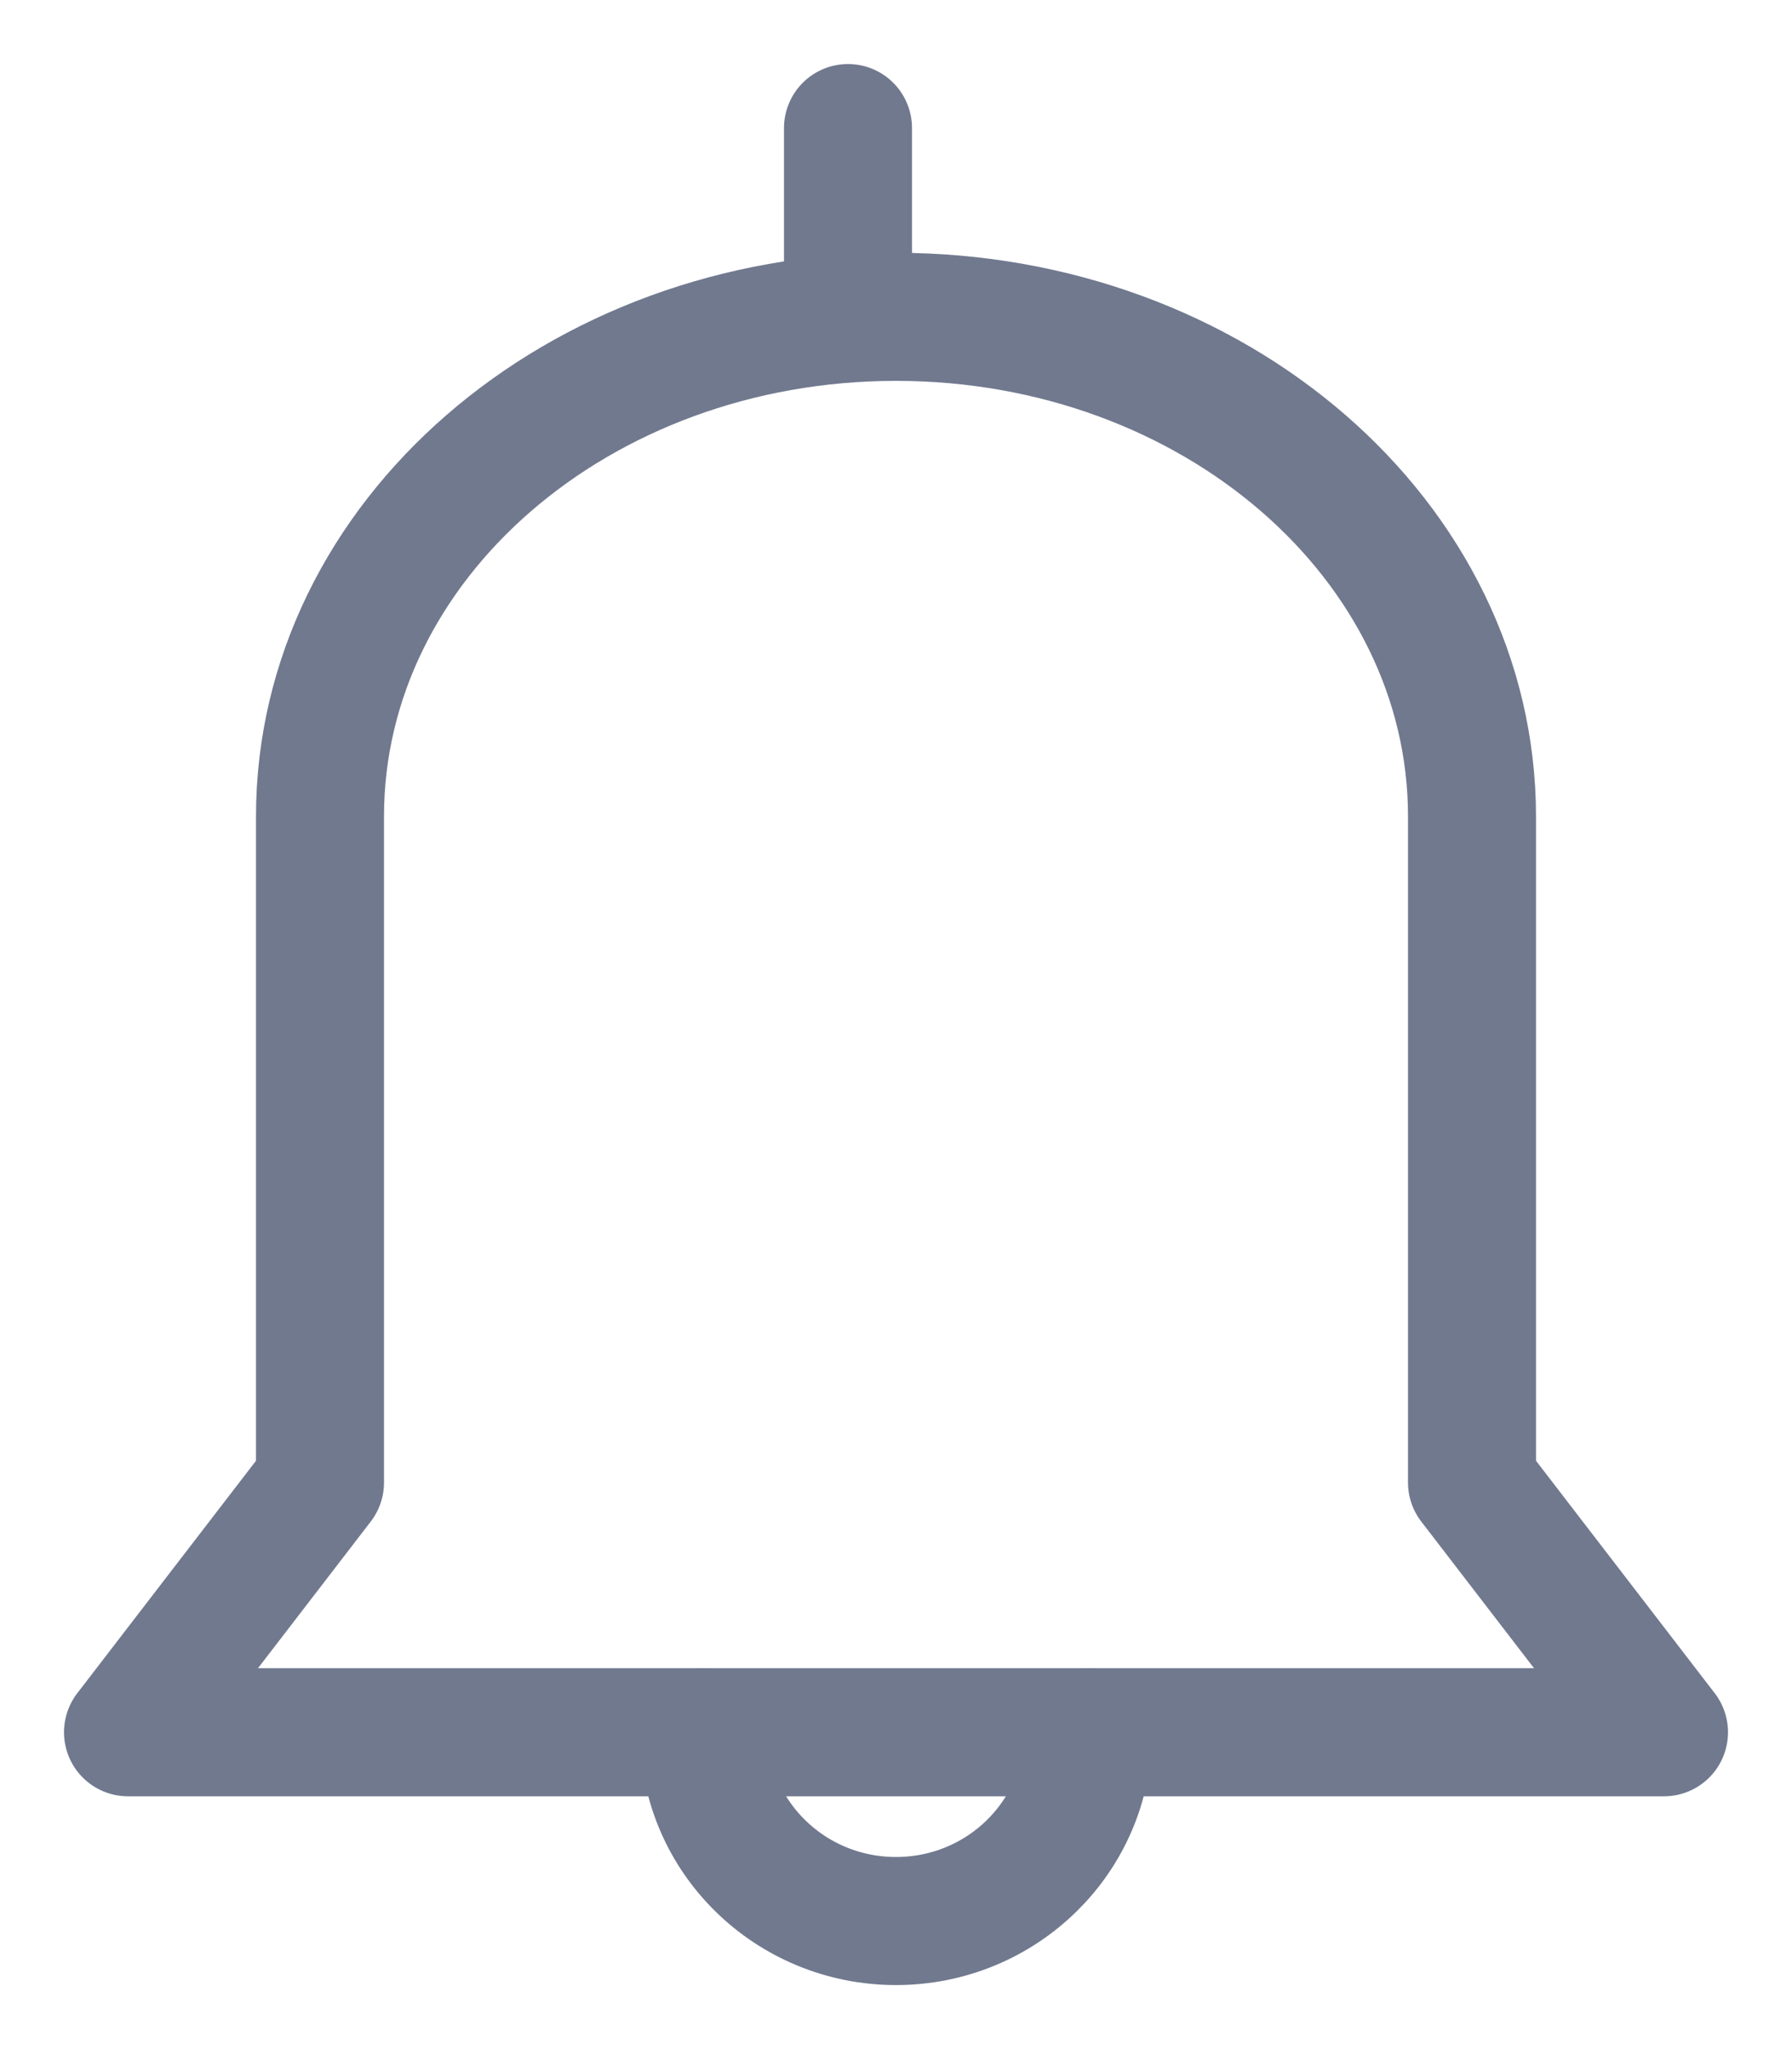 
<svg width="14px" height="16px" viewBox="0 0 14 16" version="1.1" xmlns="http://www.w3.org/2000/svg" xmlns:xlink="http://www.w3.org/1999/xlink">
    <!-- Generator: Sketch 43.2 (39069) - http://www.bohemiancoding.com/sketch -->
    <desc>Created with Sketch.</desc>
    <defs></defs>
    <g id="Page-1" stroke="none" stroke-width="1" fill="none" fill-rule="evenodd">
        <g id="icon_user1-copy" transform="translate(-8, -5)">
            <rect id="Rectangle-2" x="0" y="0" width="28" height="28"></rect>
            <g id="Group-3" transform="translate(9, 6)" stroke="#71798F" stroke-linecap="round" stroke-linejoin="round">
                <path d="M10.5,10.576 L10.5,5.375 C10.5,3.22 8.485,1.474 6,1.474 C3.515,1.474 1.5,3.22 1.5,5.375 L1.5,10.576 L0,12.526 L12,12.526 L10.5,10.576 Z" id="Combined-Shape"></path>
                <path d="M5.625,1.474 L5.625,0" id="Line"></path>
                <path d="M4.5,12.526 C4.5,13.34 5.172,14 6,14 L6,14 C6.828,14 7.5,13.34 7.5,12.526" id="Oval-2"></path>
            </g>
        </g>
    </g>
</svg>